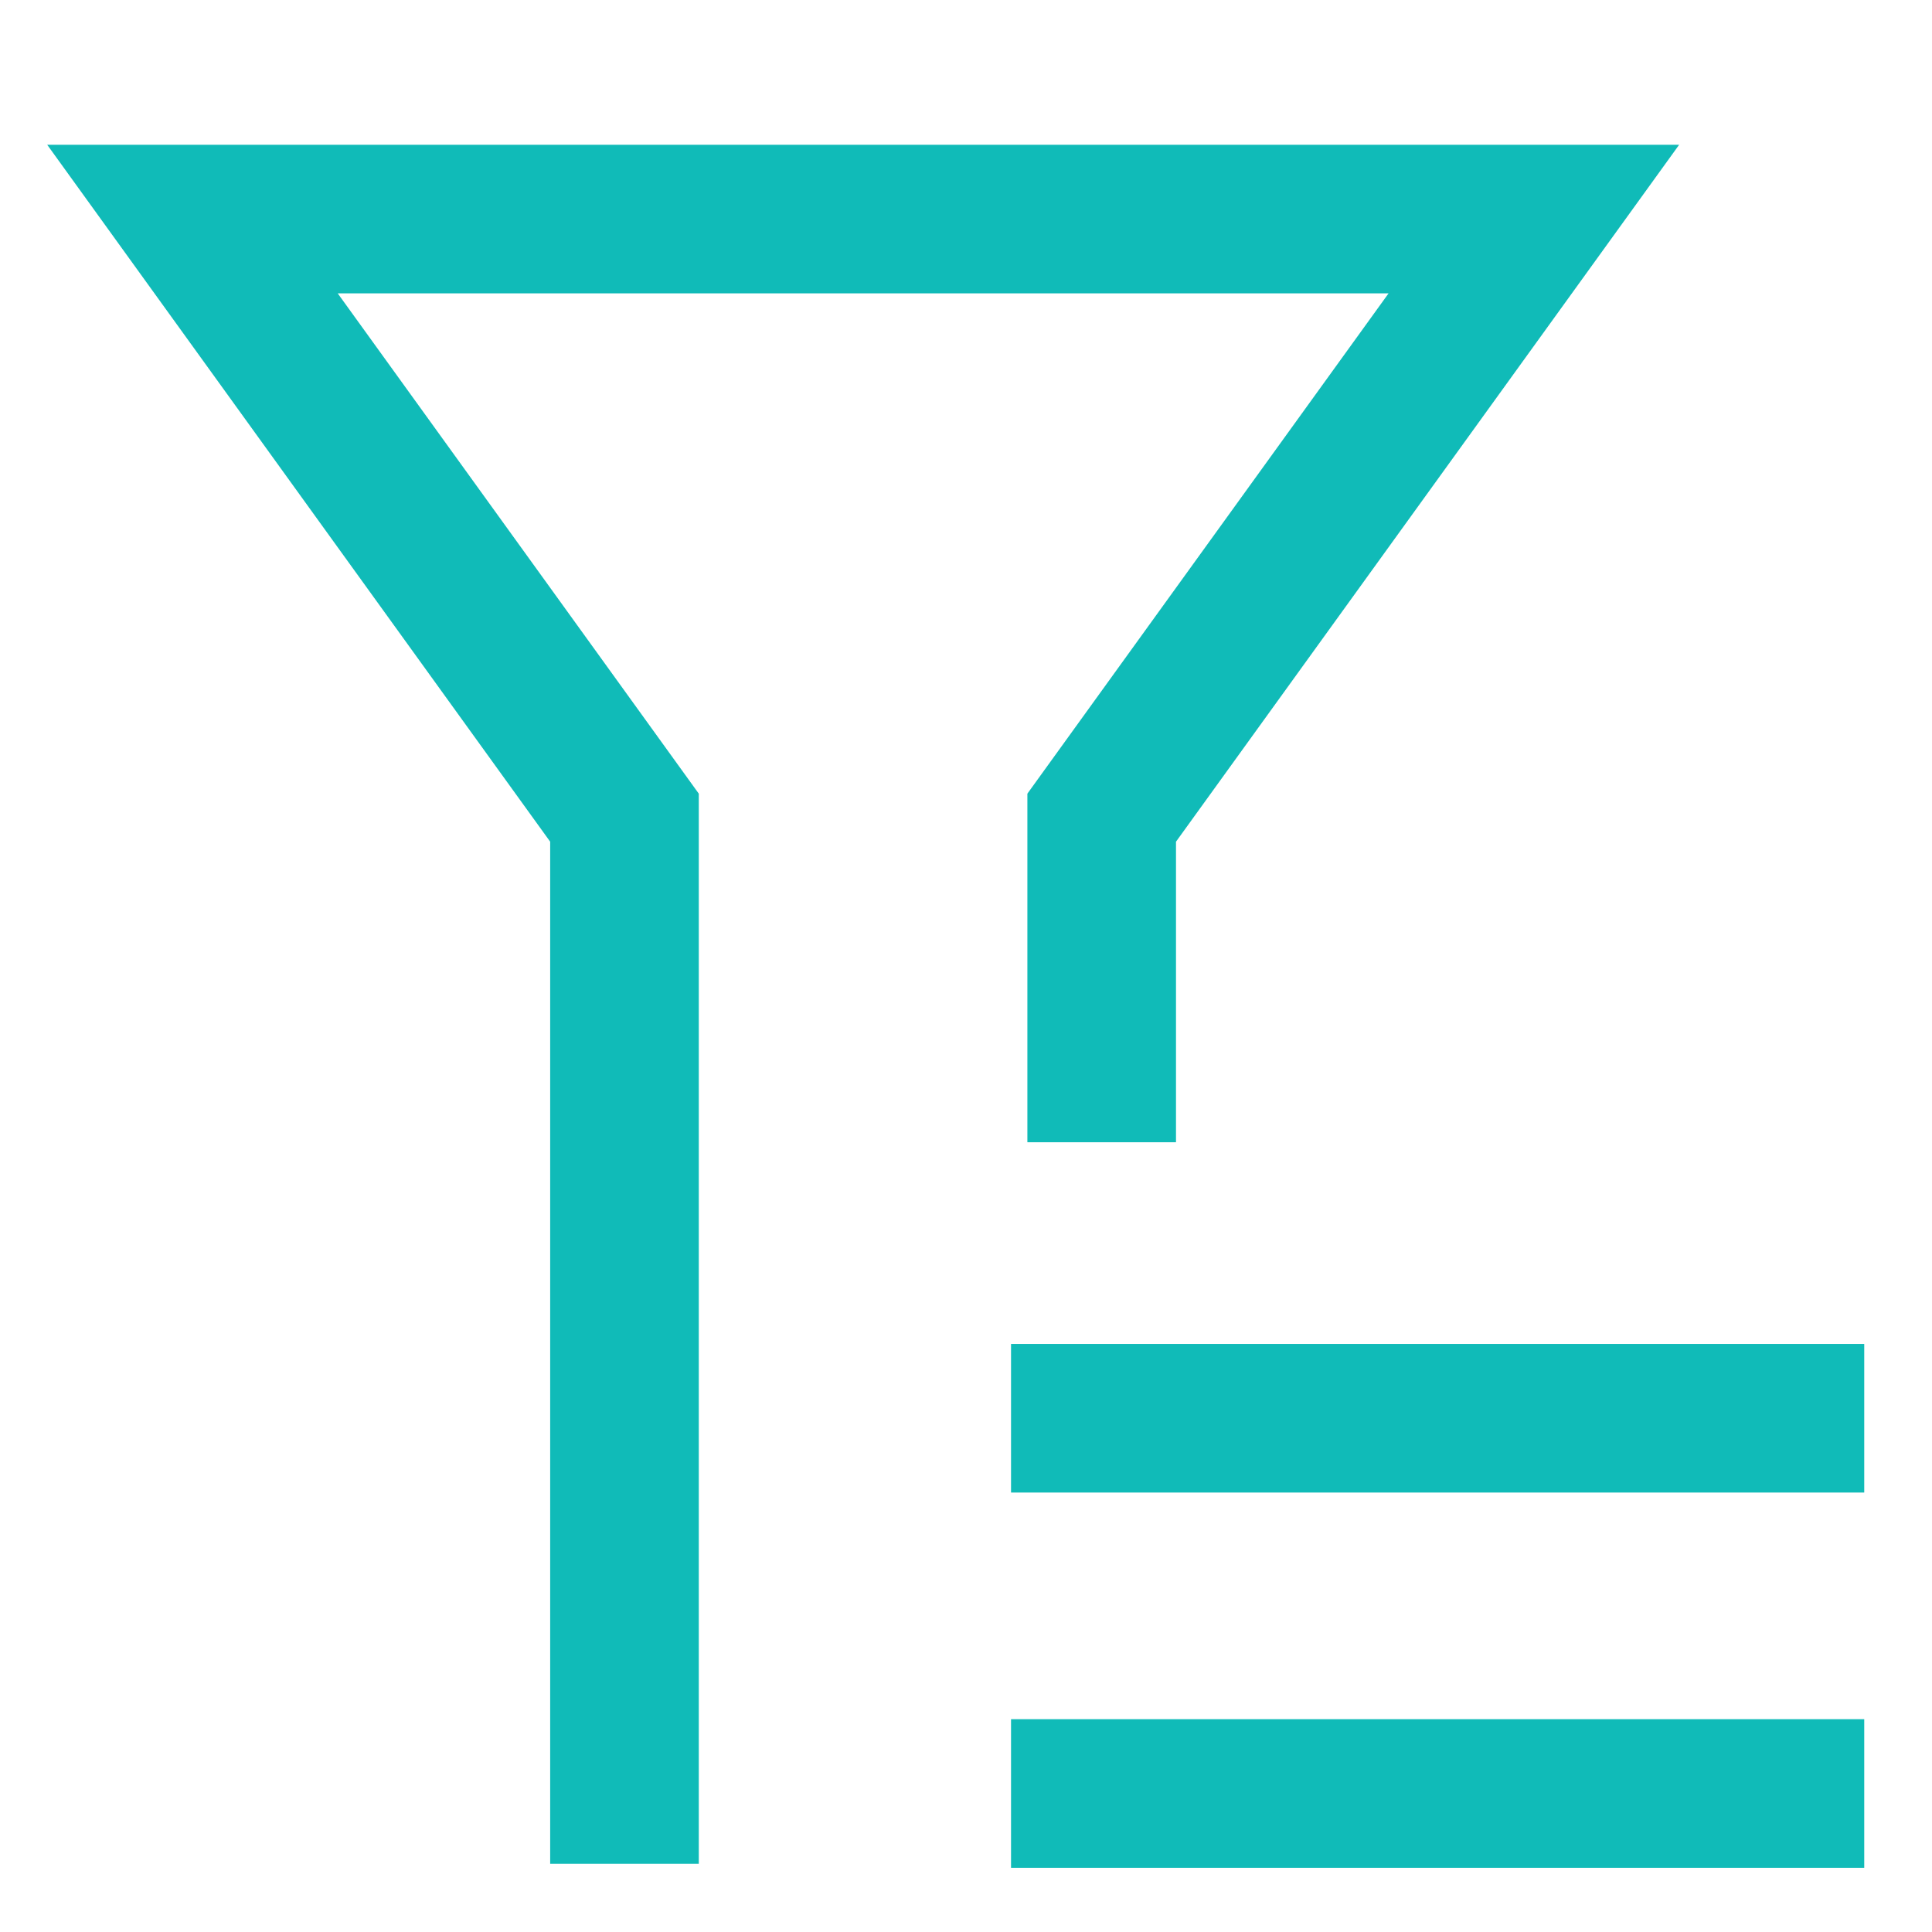<?xml version="1.0" encoding="UTF-8"?>
<svg width="13px" height="13px" viewBox="0 0 13 13" version="1.1" xmlns="http://www.w3.org/2000/svg" xmlns:xlink="http://www.w3.org/1999/xlink">
    <!-- Generator: Sketch 59.1 (86144) - https://sketch.com -->
    <g id="页面1" stroke="none" stroke-width="1" fill="none" fill-rule="evenodd">
        <g id="订单-待抢单" transform="translate(-325, -158)" stroke="#10BBB8">
            <g id="icon_screen_selected" transform="translate(326, 159)">
                <line x1="5.803" y1="8.543" x2="11.544" y2="8.543" id="Stroke-1"></line>
                <line x1="5.803" y1="11.068" x2="11.544" y2="11.068" id="Stroke-3"></line>
                <polyline id="Stroke-5" points="3.202 11.541 3.202 4.502 0.295 0.474 9.321 0.474 6.413 4.502 6.413 6.686"></polyline>
            </g>
        </g>
    </g>
</svg>